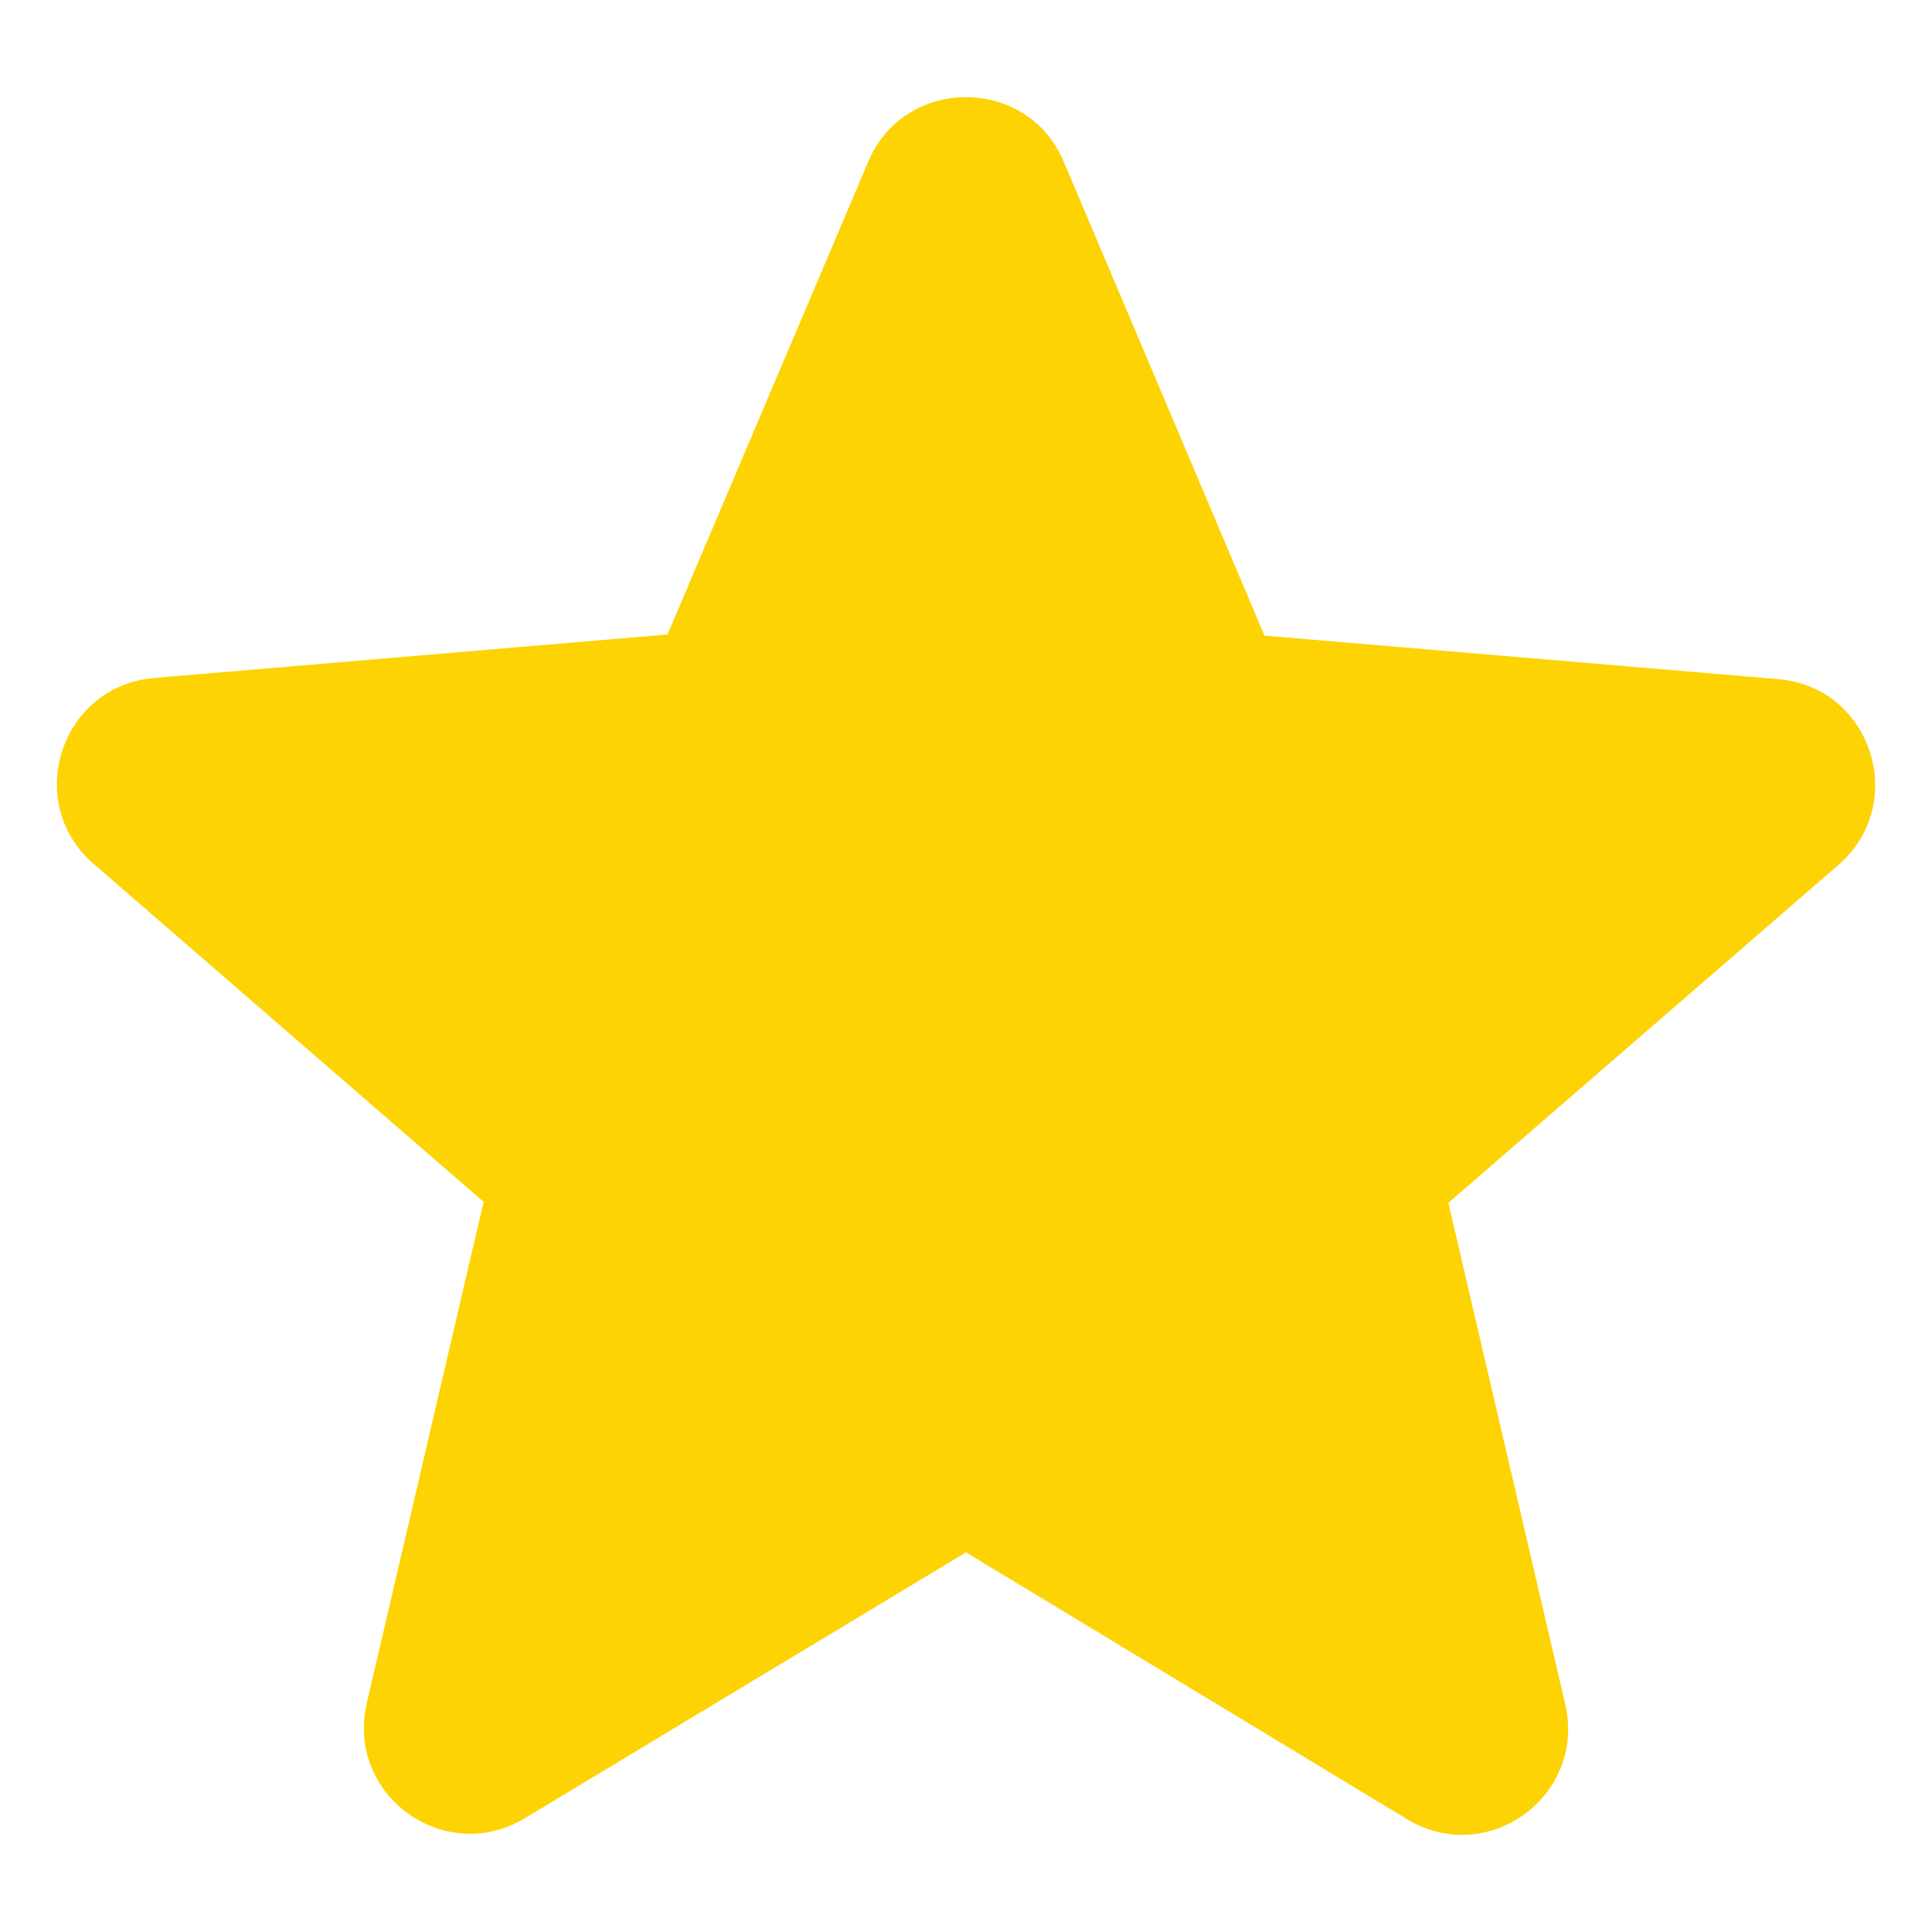 <svg width="12" height="12" viewBox="0 0 12 12" fill="none" xmlns="http://www.w3.org/2000/svg">
<path d="M6 9.642L8.739 11.299C9.24 11.602 9.854 11.154 9.722 10.586L8.996 7.471L11.418 5.373C11.86 4.99 11.623 4.264 11.042 4.218L7.854 3.948L6.607 1.004C6.383 0.47 5.617 0.47 5.393 1.004L4.146 3.941L0.959 4.211C0.378 4.258 0.14 4.984 0.582 5.366L3.004 7.465L2.278 10.579C2.146 11.147 2.76 11.596 3.262 11.292L6 9.642Z" fill="#FDD303"/>
</svg>
